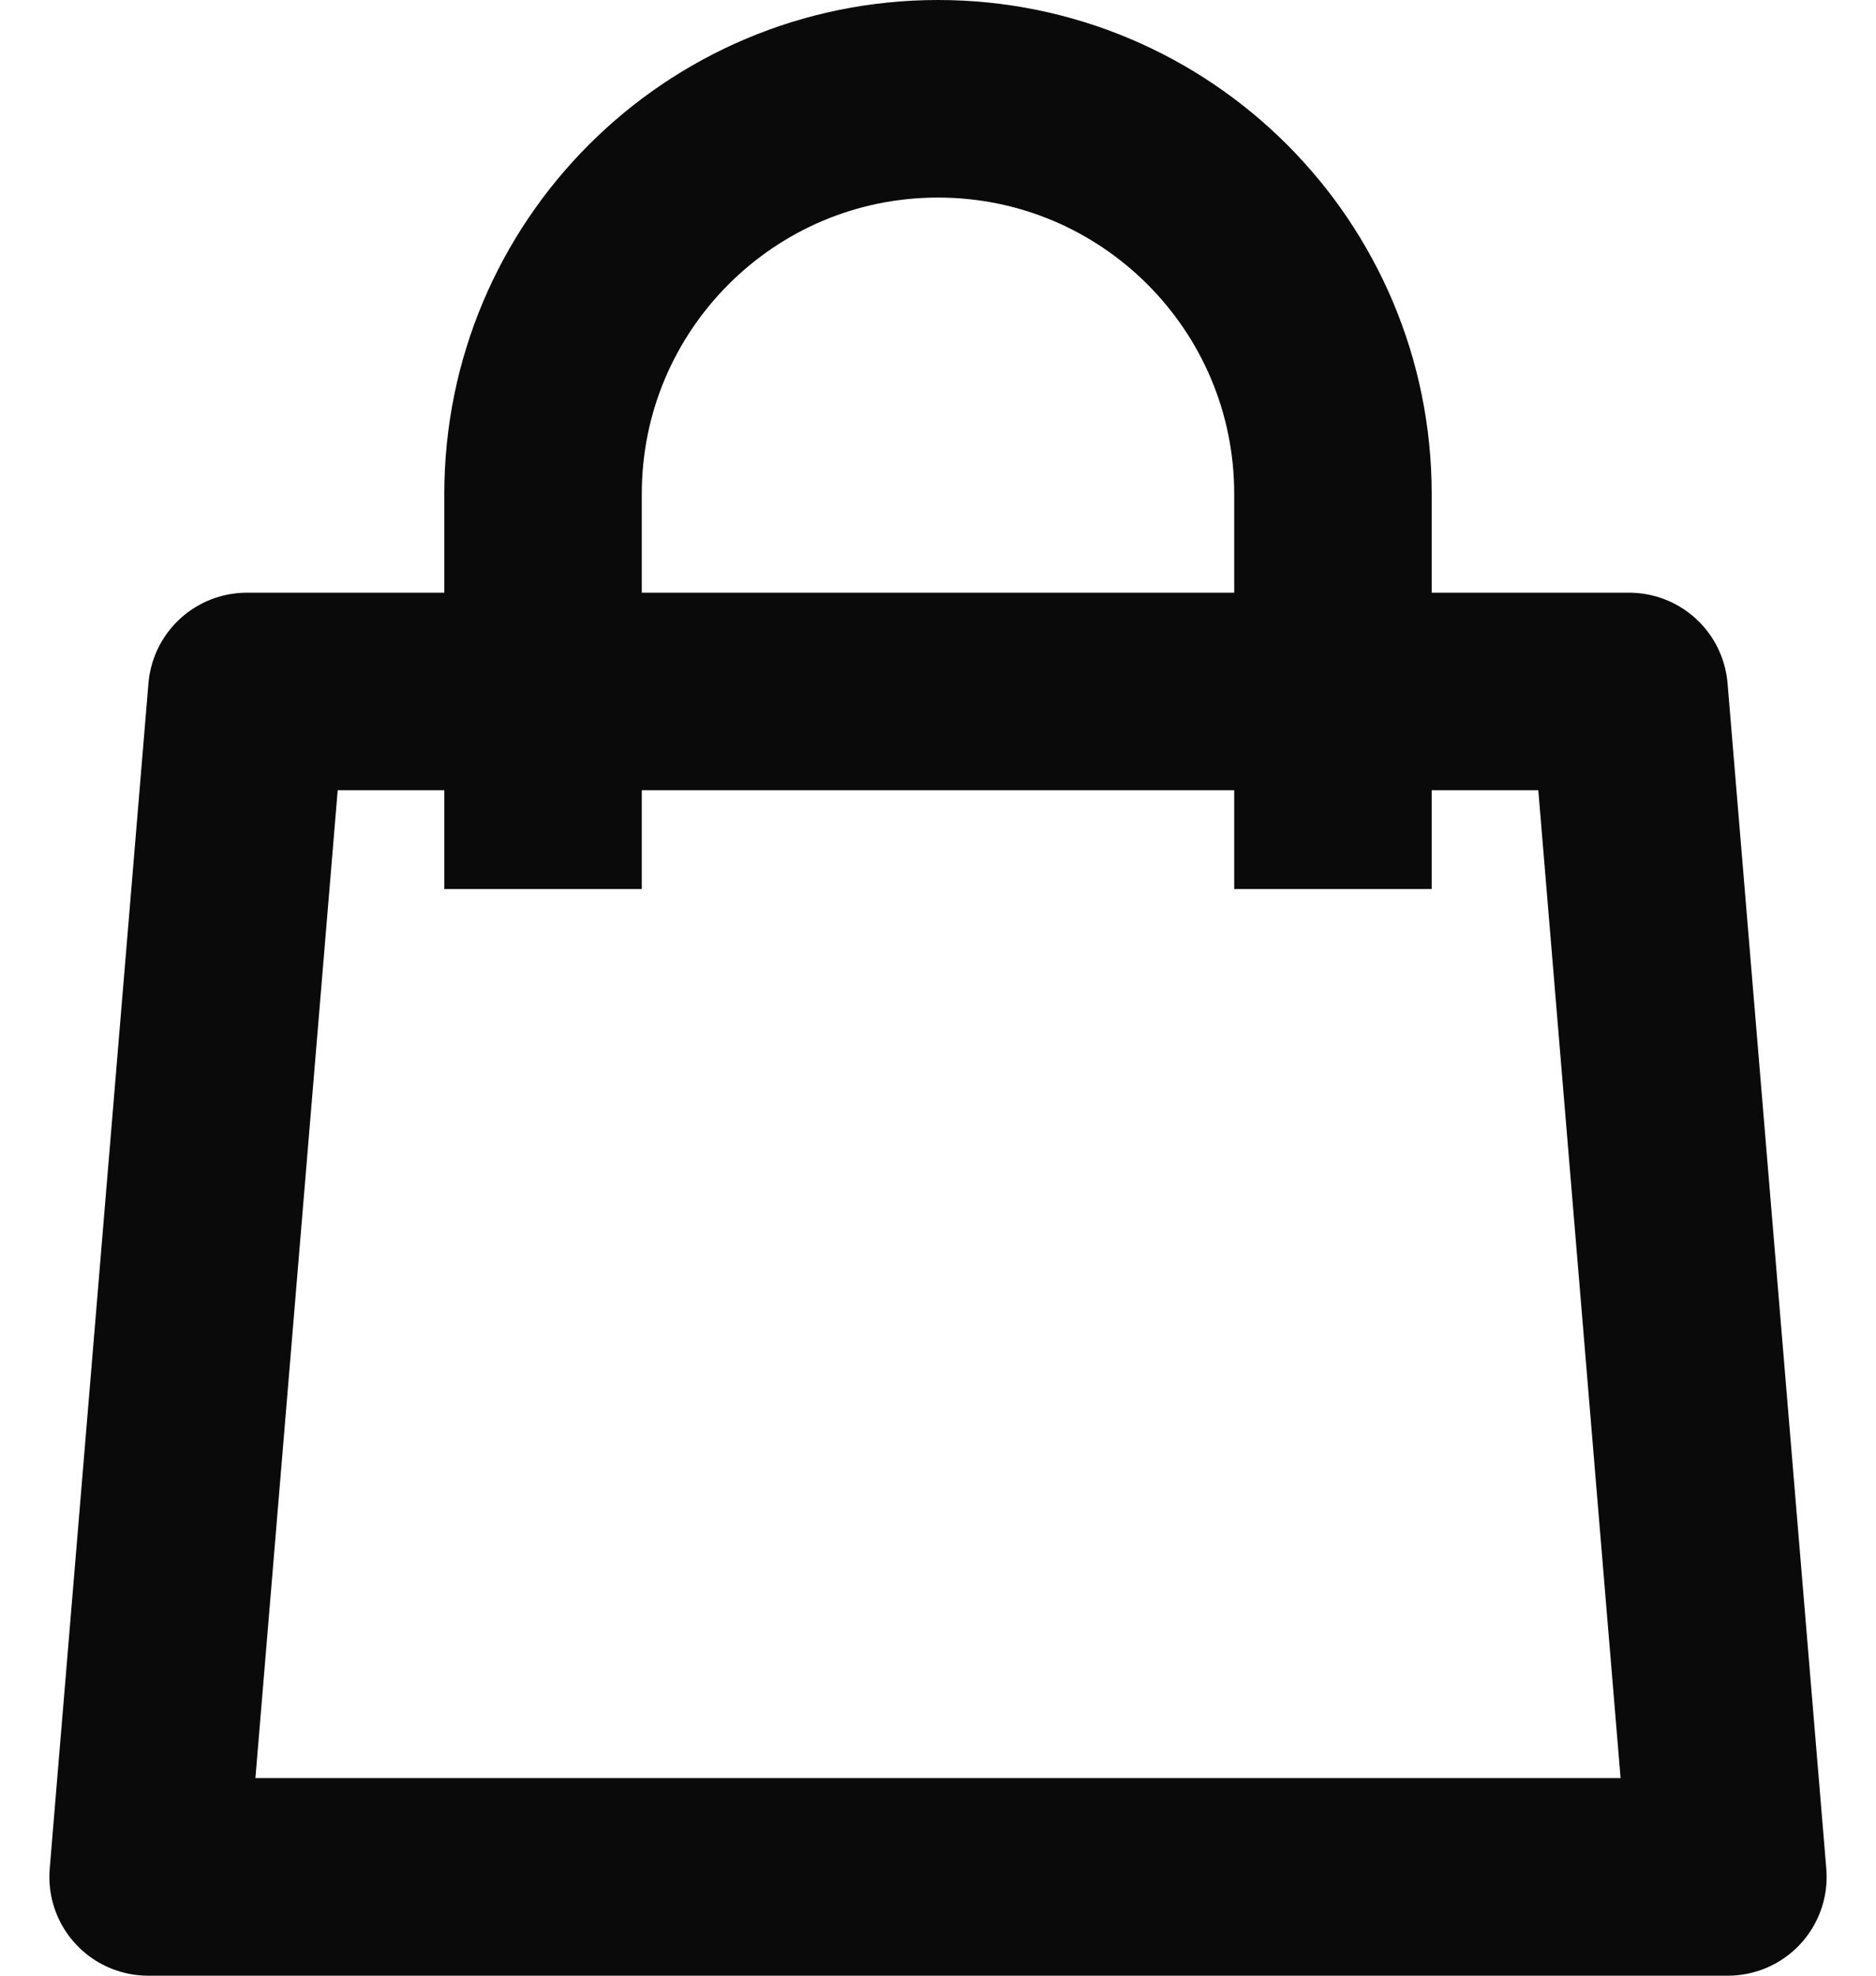 <svg width="19" height="20" viewBox="0 0 19 20" fill="none" xmlns="http://www.w3.org/2000/svg">
  <path d="M13.5 9V5C13.5 2.791 11.709 1 9.5 1C7.291 1 5.5 2.791 5.5 5V9M2.5 7H16.5L17.5 19H1.5L2.5 7Z" stroke="#0A0A0A" stroke-width="2" stroke-linejoin="round"/>
</svg>